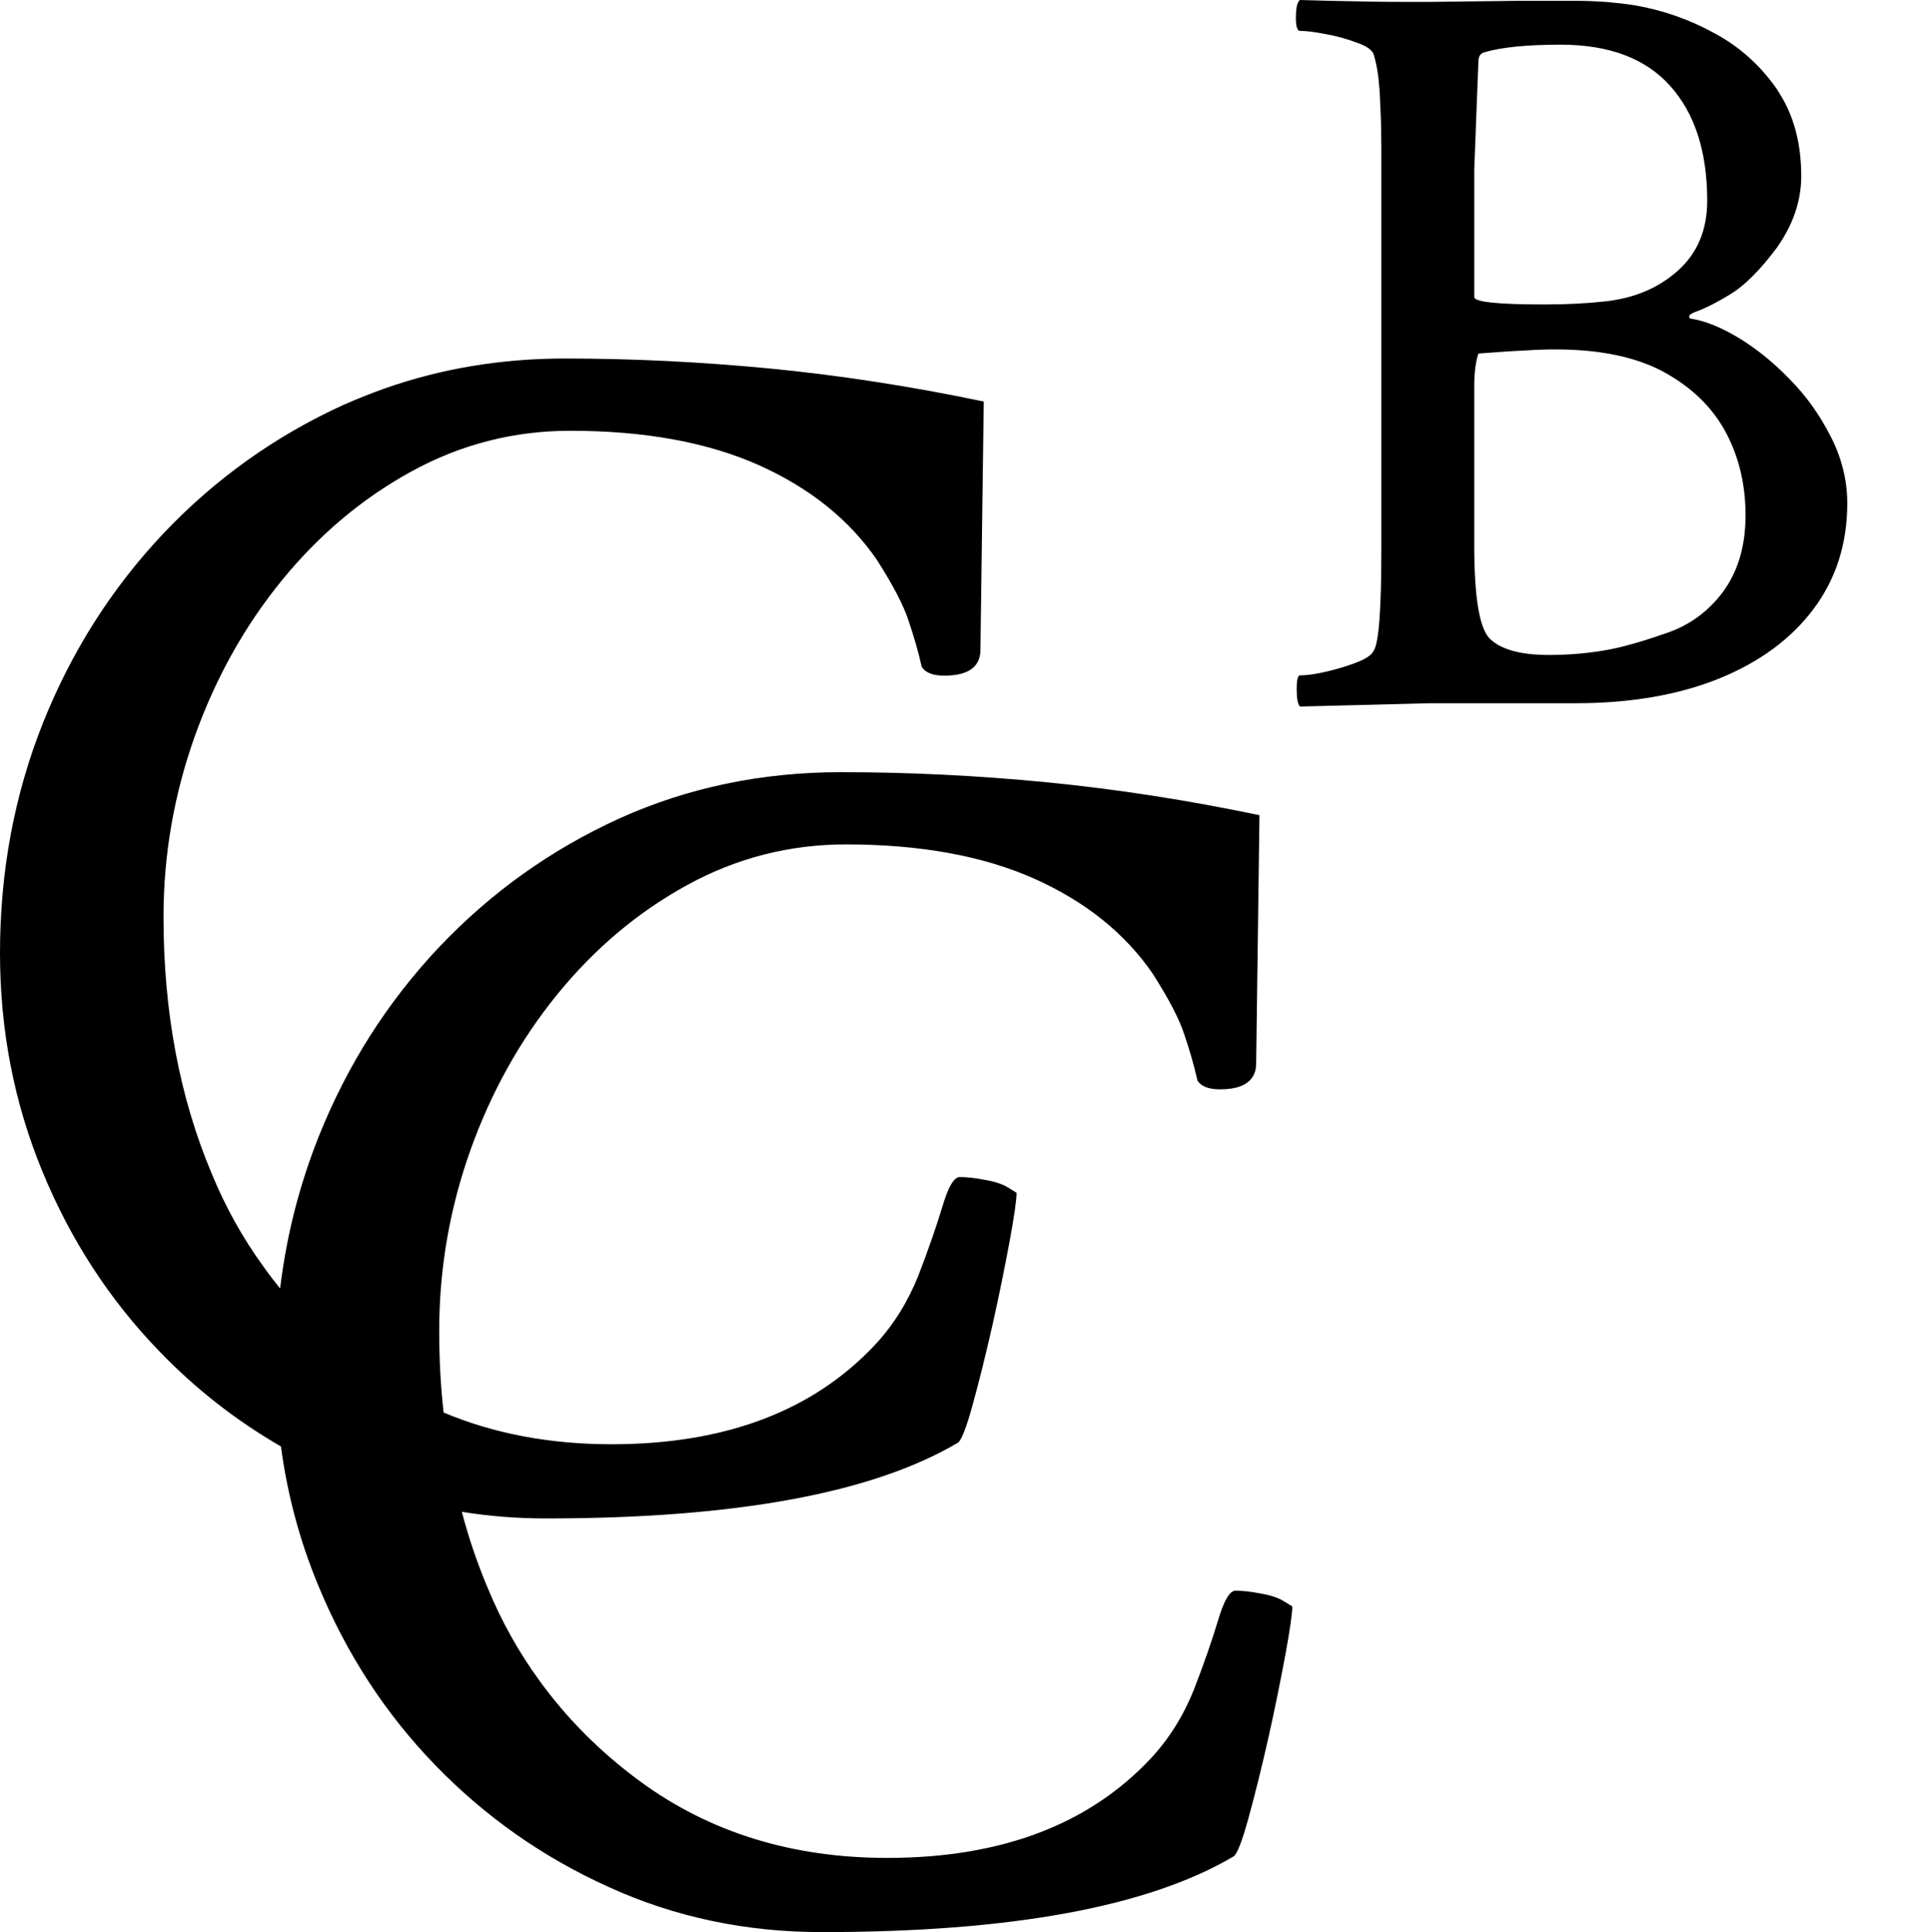 <svg width="70" height="70.062" viewBox="0 0 70 70.062" fill="none" xmlns="http://www.w3.org/2000/svg" xmlns:xlink="http://www.w3.org/1999/xlink">
	<desc>
			Created with Pixso.
	</desc>
	<defs/>
	<rect id="画板 2" width="70" height="70" fill="#FFFFFF" fill-opacity="0"/>
	<path id="矢量 1" d="M16.75 54.82C17.74 54.98 18.76 55.06 19.81 55.06C26.68 55.06 31.66 54.14 34.75 52.31C34.87 52.22 35.05 51.77 35.28 50.93C35.51 50.1 35.75 49.13 36 48.03C36.25 46.92 36.45 45.91 36.62 45C36.79 44.08 36.87 43.5 36.87 43.25L36.56 43.06C36.35 42.93 36.07 42.84 35.71 42.78C35.36 42.71 35.06 42.68 34.81 42.68C34.6 42.68 34.39 43.04 34.18 43.75C33.97 44.45 33.68 45.29 33.31 46.25C32.93 47.2 32.41 48.04 31.75 48.75C29.5 51.16 26.31 52.37 22.18 52.37C19.96 52.37 17.92 51.99 16.09 51.22C15.98 50.26 15.93 49.27 15.93 48.25C15.93 46 16.31 43.82 17.06 41.71C17.81 39.61 18.86 37.72 20.21 36.06C21.57 34.39 23.14 33.07 24.93 32.09C26.72 31.11 28.64 30.62 30.68 30.62C33.39 30.62 35.67 31.04 37.53 31.87C39.38 32.7 40.81 33.85 41.81 35.31C42.39 36.22 42.78 36.96 42.96 37.53C43.15 38.09 43.31 38.64 43.43 39.18C43.56 39.39 43.83 39.5 44.25 39.5Q45.11 39.5 45.41 39.08Q45.56 38.87 45.56 38.56L45.68 29.56C43.1 29.02 40.54 28.62 38 28.37C35.45 28.12 32.95 28 30.5 28C27.62 28 24.94 28.56 22.46 29.68C19.98 30.81 17.81 32.36 15.93 34.34C14.06 36.32 12.6 38.61 11.56 41.21C10.86 42.97 10.39 44.8 10.16 46.72Q9.84 46.33 9.55 45.92Q8.43 44.38 7.68 42.56C6.52 39.81 5.93 36.7 5.93 33.25C5.93 31 6.31 28.82 7.06 26.71C7.81 24.61 8.86 22.72 10.21 21.06C11.57 19.39 13.14 18.07 14.93 17.09C16.72 16.11 18.64 15.62 20.68 15.62C23.39 15.62 25.67 16.04 27.53 16.87C29.38 17.7 30.81 18.85 31.81 20.31C32.39 21.22 32.78 21.96 32.96 22.53C33.15 23.09 33.31 23.64 33.43 24.18C33.56 24.39 33.83 24.5 34.25 24.5C35.12 24.5 35.56 24.18 35.56 23.56L35.68 14.56C33.1 14.02 30.54 13.62 28 13.37Q24.18 13 20.5 13Q17.04 13 13.97 14.08Q13.21 14.35 12.46 14.68C9.98 15.81 7.81 17.36 5.93 19.34C4.06 21.32 2.6 23.61 1.56 26.21C0.52 28.82 0 31.6 0 34.56C0 37.35 0.51 39.98 1.53 42.46C2.55 44.94 3.96 47.12 5.78 49C7.09 50.36 8.56 51.51 10.19 52.45C10.42 54.19 10.87 55.86 11.53 57.46C12.55 59.94 13.96 62.12 15.78 64C17.59 65.87 19.69 67.35 22.09 68.43C24.48 69.52 27.06 70.06 29.81 70.06C36.68 70.06 41.66 69.14 44.75 67.31C44.87 67.22 45.05 66.77 45.28 65.93C45.51 65.1 45.75 64.13 46 63.03C46.25 61.92 46.45 60.91 46.62 60C46.79 59.08 46.87 58.5 46.87 58.25L46.56 58.06C46.35 57.93 46.07 57.84 45.71 57.78C45.36 57.71 45.06 57.68 44.81 57.68C44.6 57.68 44.39 58.04 44.18 58.75C43.97 59.45 43.68 60.29 43.31 61.25C42.93 62.2 42.41 63.04 41.75 63.75C39.5 66.16 36.31 67.37 32.18 67.37C28.72 67.37 25.73 66.44 23.21 64.59Q21.05 63 19.55 60.92Q18.43 59.38 17.68 57.56C17.31 56.68 17 55.77 16.75 54.82Z" fill="#000000" fill-opacity="1" fill-rule="evenodd"/>
	<path id="矢量 1" d="M47.03 25C47.03 25.33 47.07 25.54 47.15 25.62L51.84 25.5L57.15 25.5C59.14 25.5 60.87 25.2 62.34 24.61C63.82 24.01 64.96 23.17 65.77 22.09C66.59 21 67 19.72 67 18.25C67 17.4 66.79 16.58 66.39 15.81C65.99 15.03 65.5 14.34 64.9 13.74C64.31 13.13 63.69 12.63 63.04 12.24Q62.07 11.66 61.3 11.55C61.22 11.47 61.28 11.39 61.49 11.31C61.85 11.18 62.29 10.96 62.79 10.65C63.29 10.34 63.84 9.79 64.44 8.99C65.03 8.16 65.33 7.29 65.33 6.39Q65.33 4.56 64.48 3.29Q64.47 3.27 64.46 3.25C63.87 2.4 63.13 1.72 62.21 1.22C61.29 0.71 60.32 0.37 59.28 0.19C58.95 0.14 58.6 0.1 58.25 0.07C57.91 0.05 57.56 0.03 57.23 0.03L55.02 0.03L51.76 0.07C50.88 0.07 50.06 0.07 49.3 0.05C48.54 0.04 47.82 0.02 47.15 0C47.13 0.01 47.12 0.03 47.1 0.05C47.03 0.17 47 0.37 47 0.65C47 0.85 47.02 0.98 47.06 1.05C47.08 1.1 47.11 1.12 47.15 1.12C47.38 1.12 47.7 1.16 48.1 1.24C48.5 1.31 48.87 1.42 49.22 1.55C49.57 1.67 49.77 1.82 49.82 1.97C49.89 2.19 49.95 2.47 49.99 2.79C50.01 2.96 50.02 3.14 50.04 3.33C50.05 3.54 50.06 3.77 50.07 4.01C50.09 4.4 50.1 4.84 50.1 5.31L50.1 19.96C50.1 22.1 50.01 23.32 49.82 23.6C49.75 23.75 49.53 23.9 49.18 24.03C48.84 24.16 48.47 24.27 48.08 24.36C47.69 24.45 47.38 24.49 47.15 24.49C47.07 24.49 47.03 24.66 47.03 25ZM58.2 10.93C57.58 11 56.85 11.04 56.03 11.04C54.32 11.04 53.47 10.95 53.47 10.77L53.47 6.16L53.62 2.24C53.62 2.04 53.7 1.92 53.86 1.89C54.48 1.71 55.39 1.62 56.61 1.62C58.36 1.62 59.69 2.12 60.58 3.12C61.47 4.11 61.92 5.5 61.92 7.28C61.92 8.34 61.56 9.19 60.85 9.82C60.14 10.45 59.26 10.82 58.2 10.93ZM58.1 23.6C57.47 23.7 56.83 23.75 56.18 23.75C55.2 23.75 54.5 23.57 54.09 23.21C53.67 22.88 53.47 21.73 53.47 19.76L53.47 14.1C53.47 14.07 53.47 14.03 53.47 14C53.47 13.48 53.53 13.09 53.62 12.82C54.27 12.77 54.82 12.73 55.29 12.71C55.75 12.68 56.13 12.67 56.41 12.67C58.02 12.67 59.32 12.94 60.33 13.48C61.34 14.03 62.09 14.75 62.58 15.65C63.07 16.56 63.31 17.57 63.31 18.68C63.31 19.79 63.04 20.71 62.5 21.45C61.96 22.18 61.25 22.7 60.37 22.98C59.49 23.29 58.73 23.5 58.1 23.6Z" fill="#000000" fill-opacity="1" fill-rule="evenodd"/>
</svg>

